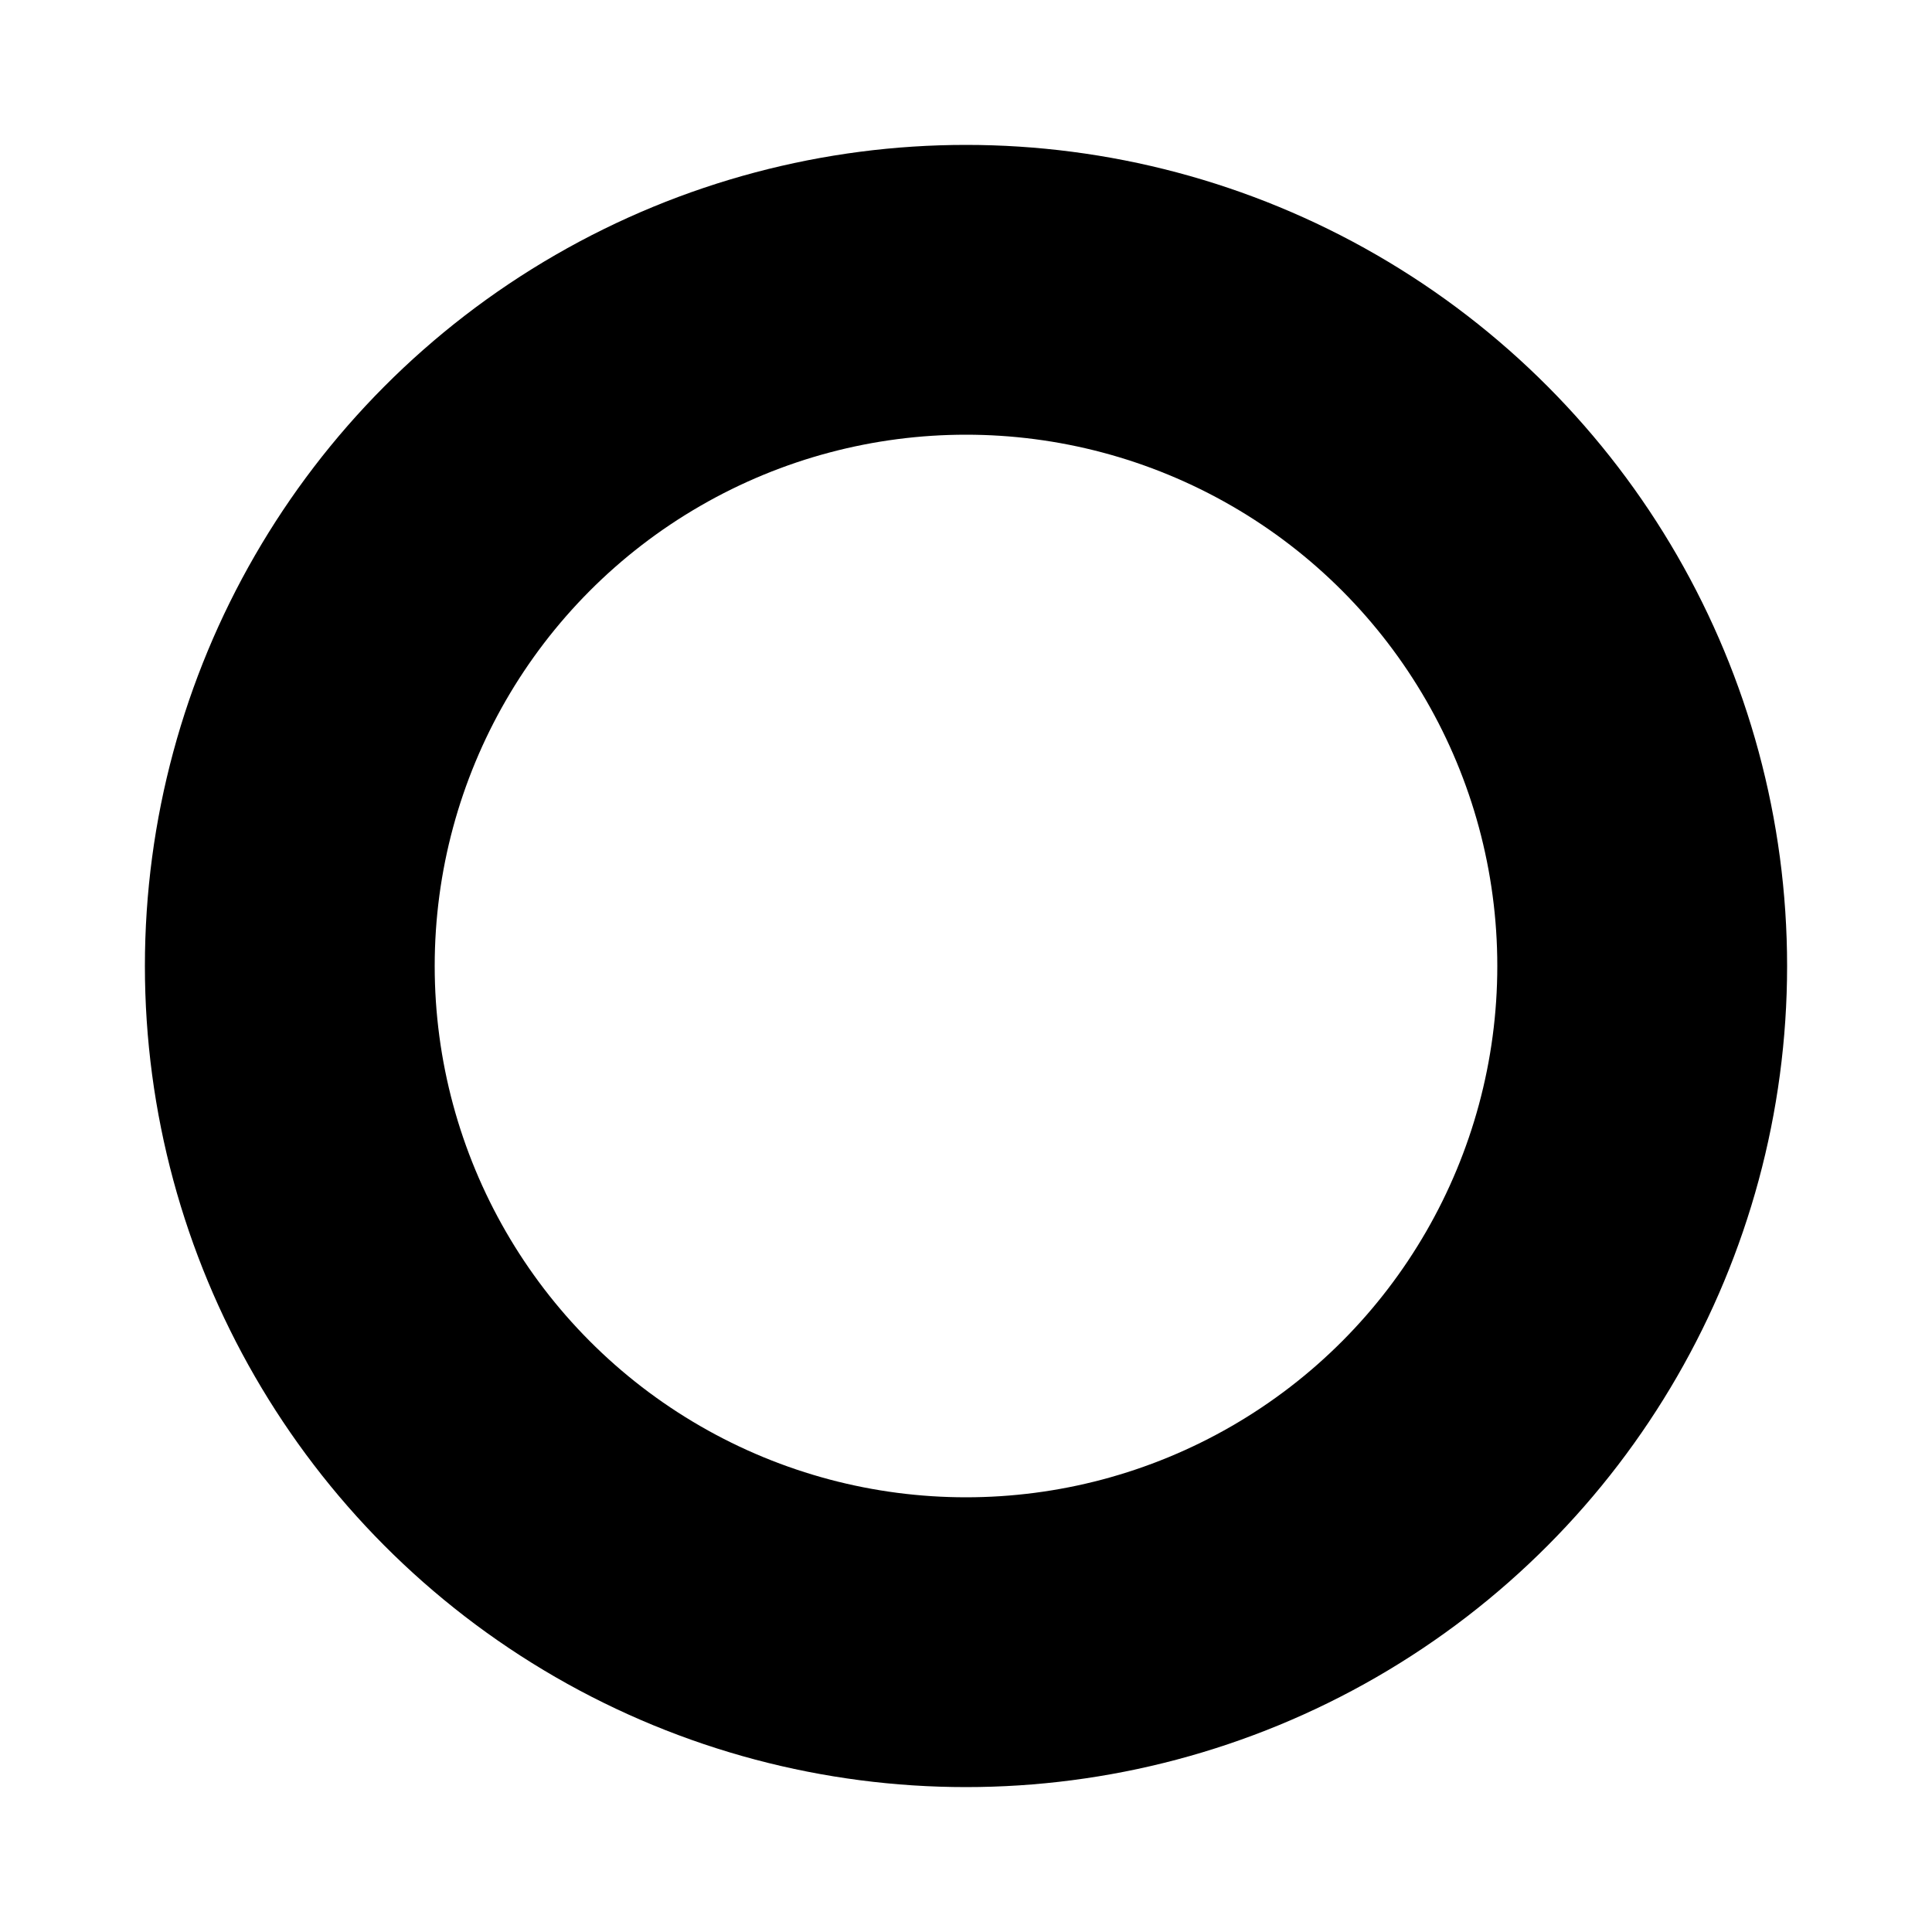 <svg viewBox="0 0 100 100" xmlns="http://www.w3.org/2000/svg">

    <circle 
        cx="50" 
        cy="50" 
        r="35" 
        stroke="black" 
        stroke-width="15" 
        fill="transparent"/>

</svg>